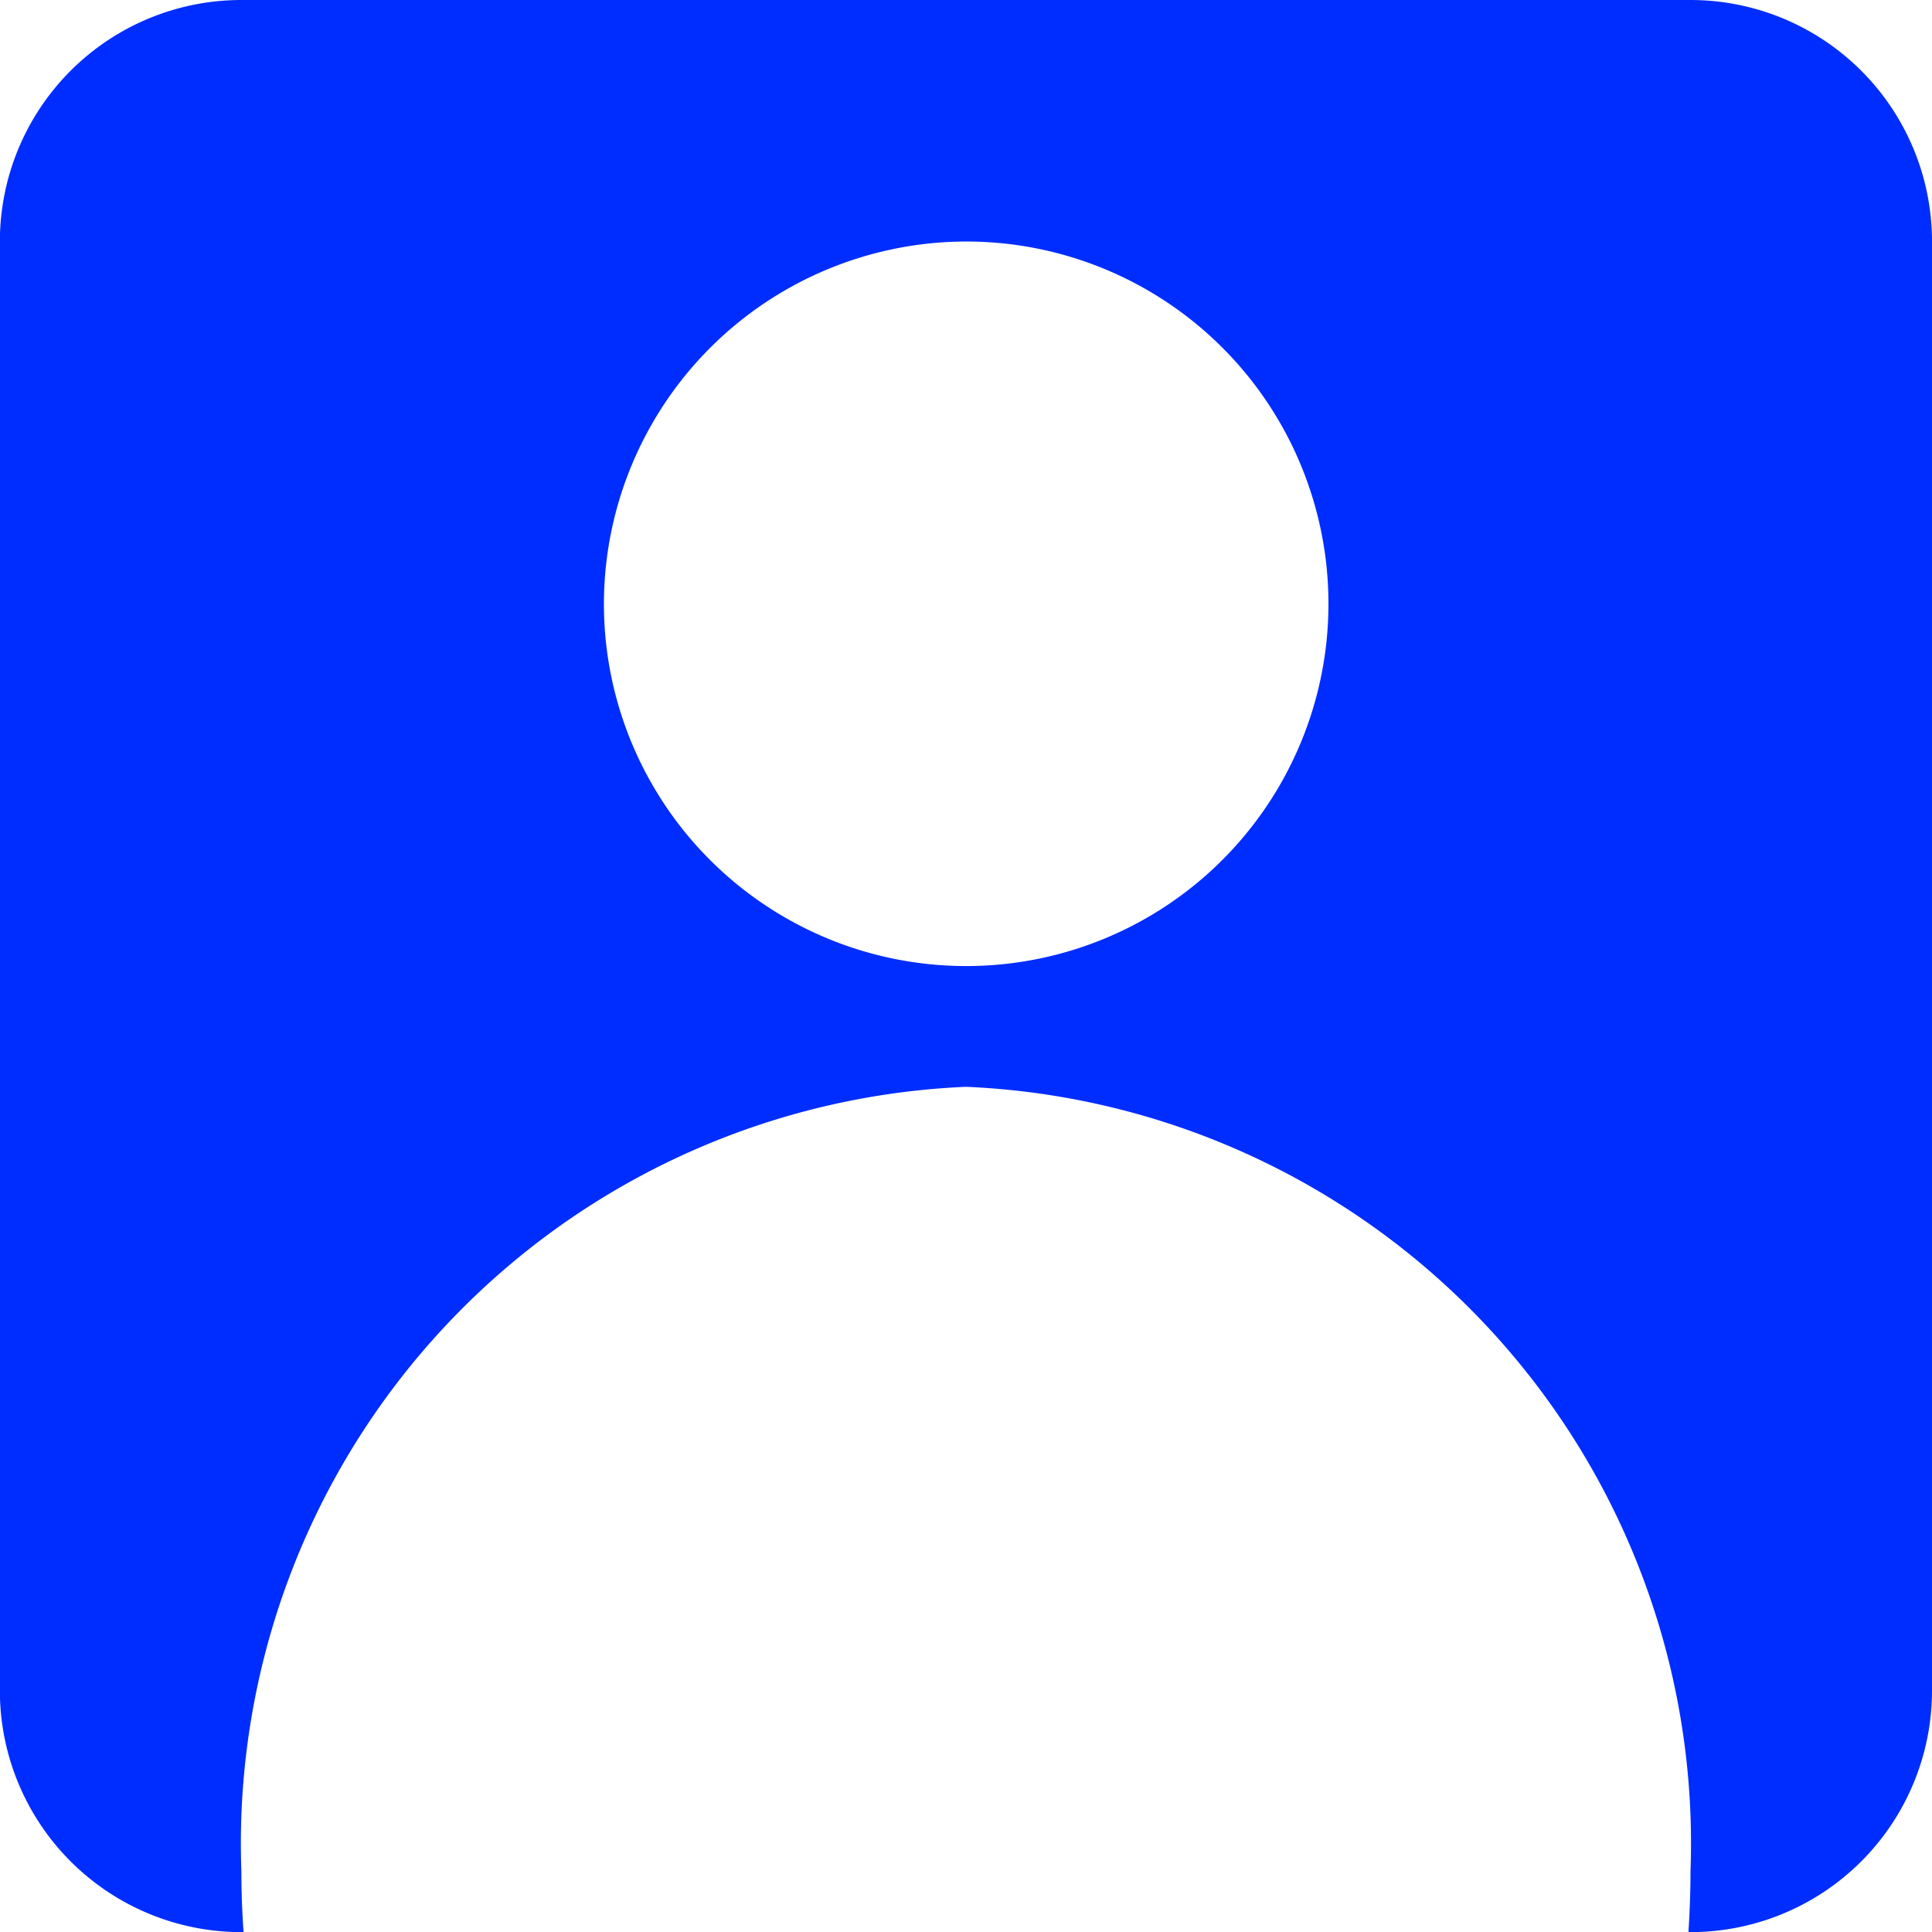 <svg data-name="Icone, Compte" xmlns="http://www.w3.org/2000/svg" width="15.999" height="16" viewBox="0 0 15.999 16">
    <path data-name="Soustraction 9" d="M-10453.983 275h-.018a2 2 0 0 1-2-2v-12a2 2 0 0 1 2-2h12a2 2 0 0 1 2 2v12a2 2 0 0 1-2 2h-.017c.011-.168.017-.335.017-.5a6.271 6.271 0 0 0-6-6.5 6.273 6.273 0 0 0-6 6.5c0 .168.006.336.018.5zm5.984-14a3.005 3.005 0 0 0-3 3 3 3 0 0 0 3 3 3 3 0 0 0 3-3 3 3 0 0 0-3.001-3z" transform="translate(10456 -259)" style="fill:#002dff"/>
</svg>
